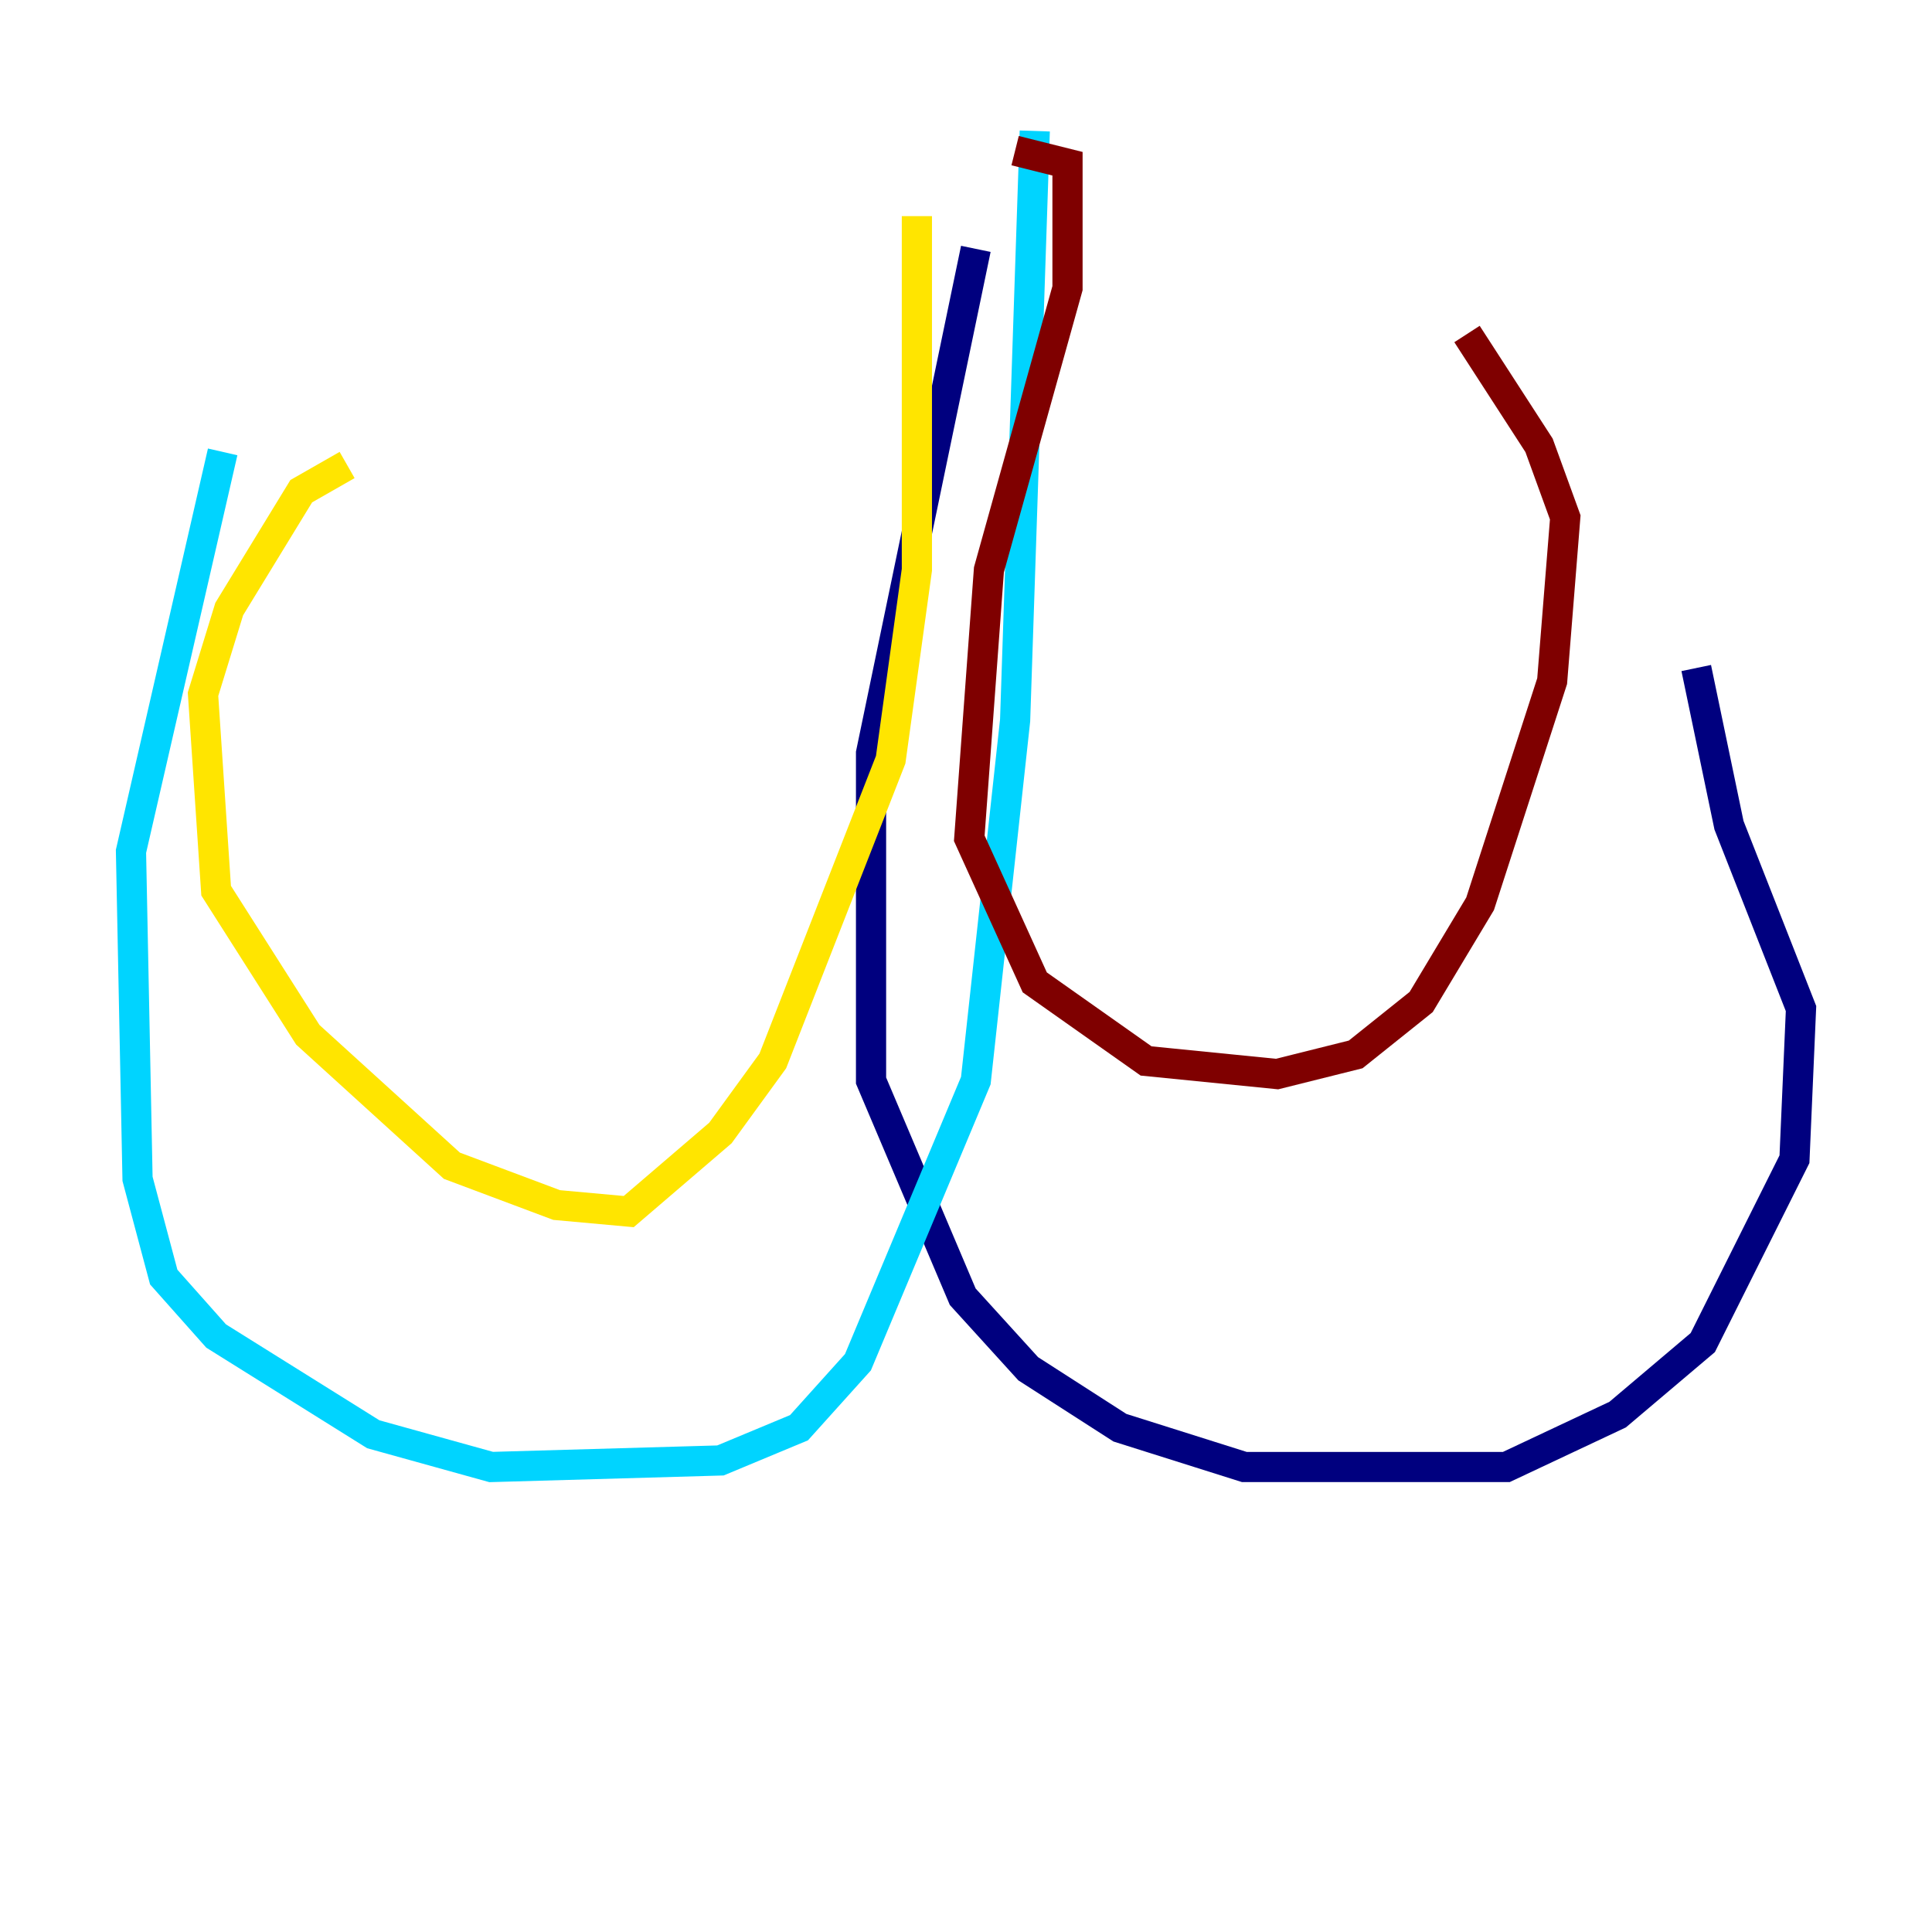 <?xml version="1.0" encoding="utf-8" ?>
<svg baseProfile="tiny" height="128" version="1.2" viewBox="0,0,128,128" width="128" xmlns="http://www.w3.org/2000/svg" xmlns:ev="http://www.w3.org/2001/xml-events" xmlns:xlink="http://www.w3.org/1999/xlink"><defs /><polyline fill="none" points="64.651,16.488 57.709,49.898 57.709,71.593 63.783,85.912 68.122,90.685 74.197,94.59 82.441,97.193 99.797,97.193 107.173,93.722 112.814,88.949 118.888,76.8 119.322,66.82 114.549,54.671 112.38,44.258" stroke="#00007f" stroke-width="2" /><polyline fill="none" points="68.556,8.678 67.254,47.729 64.651,71.593 56.841,90.251 52.936,94.59 47.729,96.759 32.542,97.193 24.732,95.024 14.319,88.515 10.848,84.61 9.112,78.102 8.678,56.407 14.752,29.939" stroke="#00d4ff" stroke-width="2" /><polyline fill="none" points="60.746,14.319 60.746,37.749 59.01,50.332 51.2,70.291 47.729,75.064 41.654,80.271 36.881,79.837 29.939,77.234 20.393,68.556 14.319,59.01 13.451,45.993 15.186,40.352 19.959,32.542 22.997,30.807" stroke="#ffe500" stroke-width="2" /><polyline fill="none" points="67.254,9.98 70.725,10.848 70.725,19.091 65.519,37.749 64.217,55.539 68.556,65.085 75.932,70.291 84.61,71.159 89.817,69.858 94.156,66.386 98.061,59.878 102.834,45.125 103.702,34.278 101.966,29.505 97.193,22.129" stroke="#7f0000" stroke-width="2" /></svg>